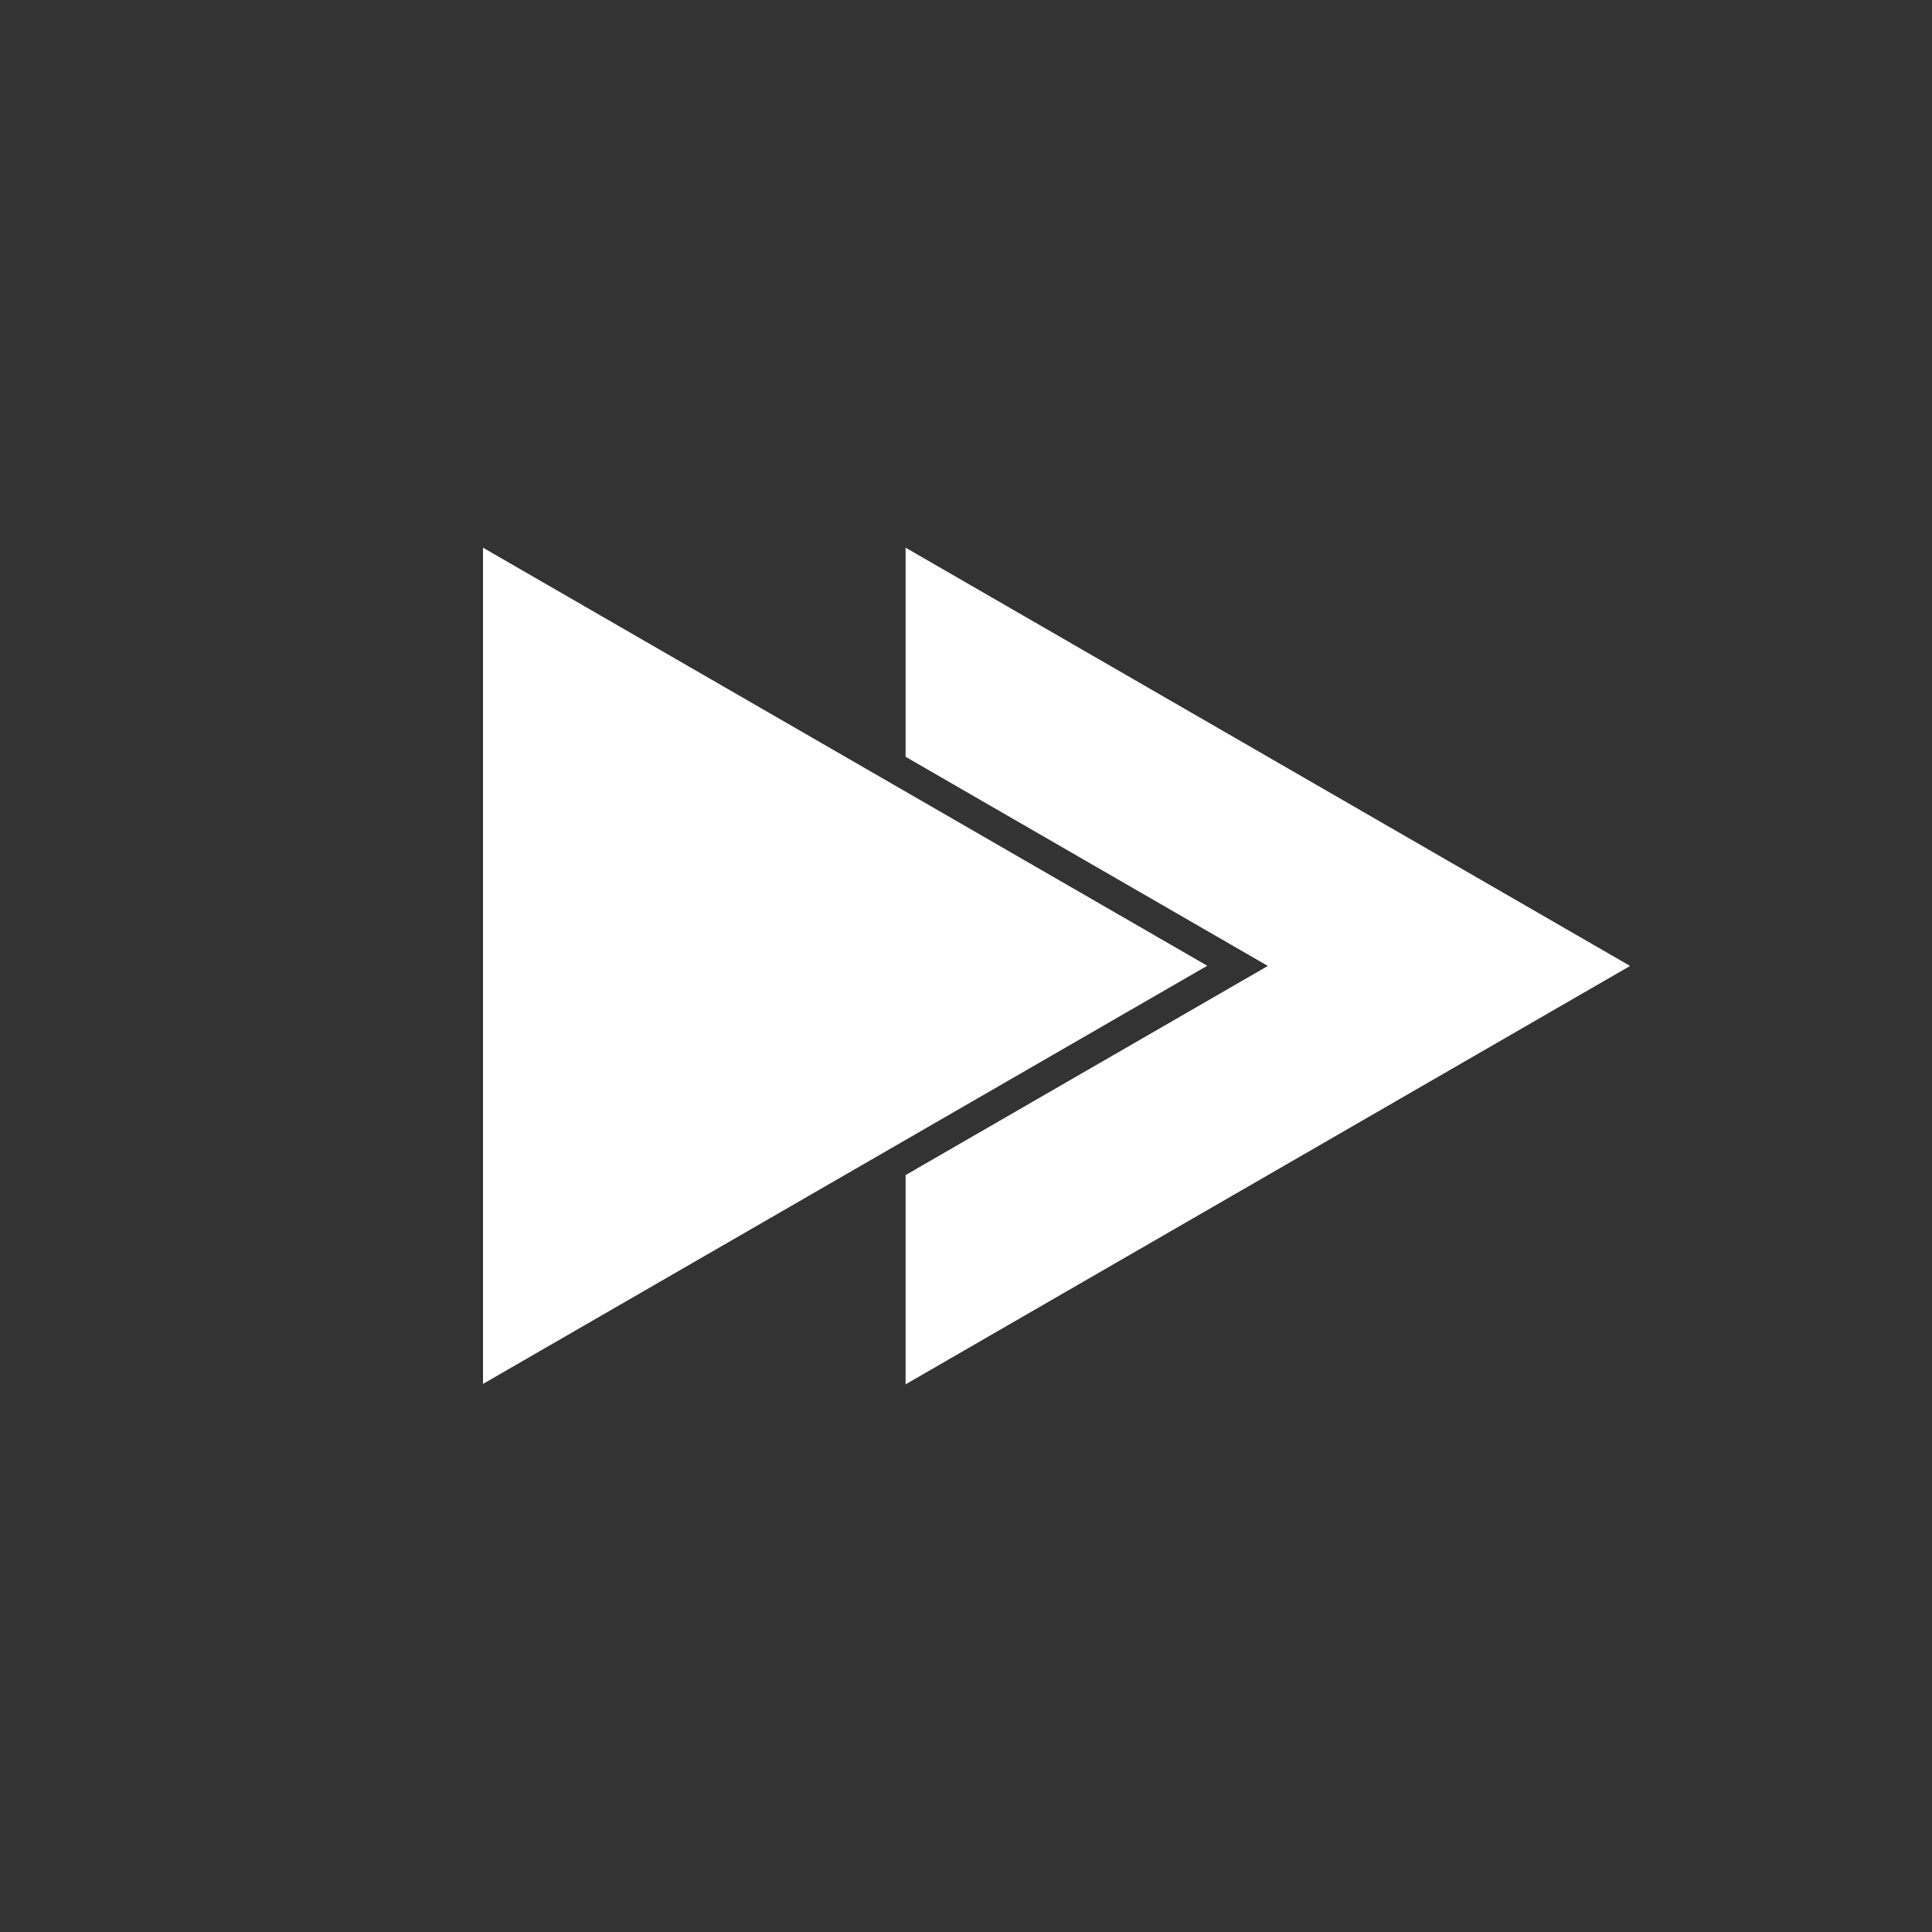 <?xml version="1.0" encoding="UTF-8" standalone="no"?>
<!-- Created with Inkscape (http://www.inkscape.org/) -->

<svg
   width="64"
   height="64"
   viewBox="0 0 16.933 16.933"
   version="1.1"
   id="svg1"
   sodipodi:docname="sprite_game_speed_up.svg"
   inkscape:version="1.3.2 (091e20e, 2023-11-25, custom)"
   xmlns:inkscape="http://www.inkscape.org/namespaces/inkscape"
   xmlns:sodipodi="http://sodipodi.sourceforge.net/DTD/sodipodi-0.dtd"
   xmlns="http://www.w3.org/2000/svg"
   xmlns:svg="http://www.w3.org/2000/svg">
  <rect x="0" y="0" width="16.933" height="16.933" fill="#333333" stroke="none"/>
  <sodipodi:namedview
     id="namedview1"
     pagecolor="#ffffff"
     bordercolor="#000000"
     borderopacity="0.25"
     inkscape:showpageshadow="2"
     inkscape:pageopacity="0.0"
     inkscape:pagecheckerboard="true"
     inkscape:deskcolor="#d1d1d1"
     inkscape:document-units="px"
     inkscape:zoom="8.4381594"
     inkscape:cx="28.205203"
     inkscape:cy="30.456879"
     inkscape:window-width="1440"
     inkscape:window-height="830"
     inkscape:window-x="-6"
     inkscape:window-y="-6"
     inkscape:window-maximized="1"
     inkscape:current-layer="layer1" />
  <defs
     id="defs1" />
  <g
     inkscape:label="Layer 1"
     inkscape:groupmode="layer"
     id="layer1">
    <path
       sodipodi:type="star"
       style="fill:#ffffff;stroke-width:0.306"
       id="path1"
       inkscape:flatsided="true"
       sodipodi:sides="3"
       sodipodi:cx="3.54318"
       sodipodi:cy="6.9609375"
       sodipodi:r1="4.8978972"
       sodipodi:r2="2.4489486"
       sodipodi:arg1="0"
       sodipodi:arg2="1.0471976"
       inkscape:rounded="2.4286129e-17"
       inkscape:randomized="0"
       d="m 8.441,6.961 -7.347,4.242 0,-8.483 z"
       inkscape:transform-center-x="-1.0583334"
       transform="matrix(0.864,0,0,0.864,3.288,2.45)" />
    <path
       id="path1-8"
       style="fill:#ffffff;stroke-width:0.265"
       inkscape:transform-center-x="-1.0583334"
       d="m 7.937,4.8 v 1.833 l 3.175,1.833 -3.175,1.833 v 1.834 L 14.287,8.466 Z" />
  </g>
</svg>

